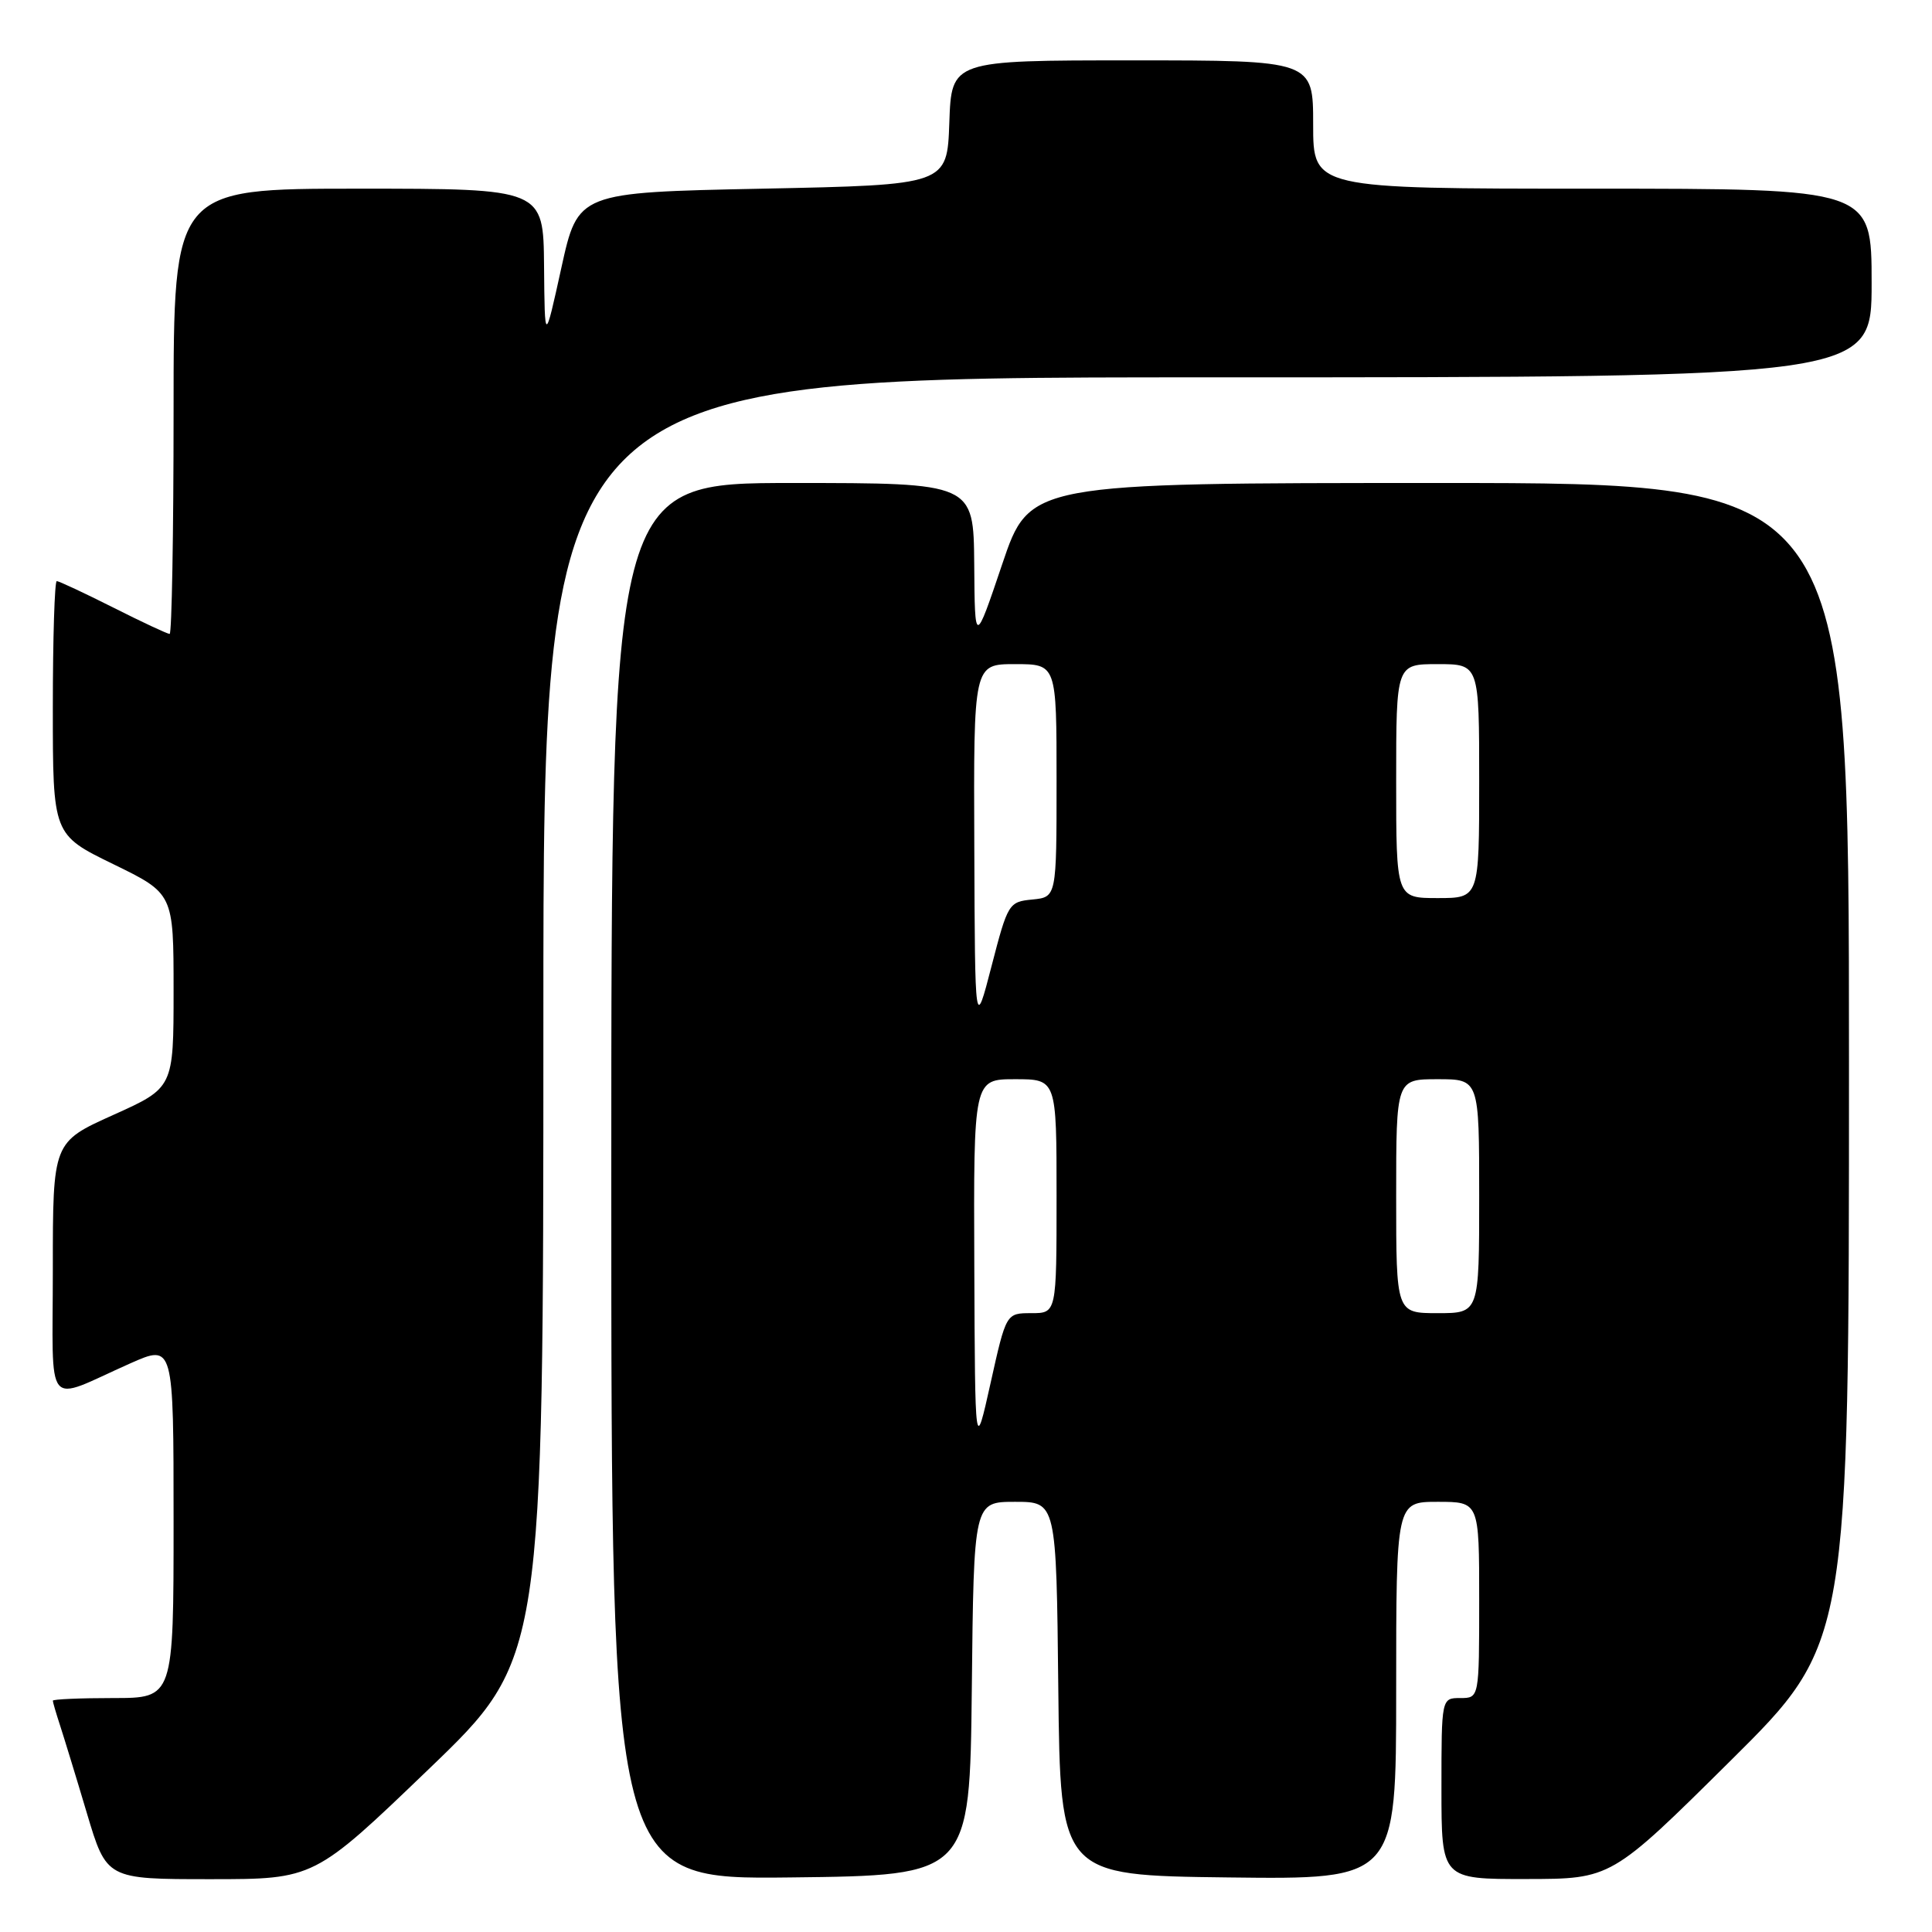 <?xml version="1.0" encoding="UTF-8" standalone="no"?>
<!DOCTYPE svg PUBLIC "-//W3C//DTD SVG 1.1//EN" "http://www.w3.org/Graphics/SVG/1.1/DTD/svg11.dtd" >
<svg xmlns="http://www.w3.org/2000/svg" xmlns:xlink="http://www.w3.org/1999/xlink" version="1.1" viewBox="0 0 256 256">
 <g >
 <path fill="currentColor"
d=" M 56.82 234.41 C 72.00 219.83 72.00 219.83 72.00 134.91 C 72.00 50.00 72.00 50.00 160.00 50.00 C 248.00 50.00 248.00 50.00 248.00 37.50 C 248.00 25.00 248.00 25.00 211.00 25.00 C 174.00 25.00 174.00 25.00 174.00 16.50 C 174.00 8.00 174.00 8.00 150.04 8.00 C 126.08 8.00 126.08 8.00 125.79 16.25 C 125.50 24.50 125.50 24.50 101.04 25.00 C 76.58 25.50 76.58 25.50 74.38 35.50 C 72.18 45.50 72.18 45.50 72.09 35.25 C 72.00 25.00 72.00 25.00 47.50 25.00 C 23.00 25.00 23.00 25.00 23.00 54.50 C 23.00 70.72 22.76 84.00 22.48 84.00 C 22.19 84.00 18.82 82.43 15.00 80.50 C 11.18 78.58 7.81 77.00 7.52 77.00 C 7.24 77.00 7.00 84.56 7.00 93.80 C 7.00 110.60 7.00 110.60 15.00 114.50 C 23.00 118.40 23.00 118.40 23.00 131.27 C 23.00 144.14 23.00 144.14 15.00 147.74 C 7.00 151.34 7.00 151.34 7.00 168.14 C 7.00 187.33 5.73 185.78 17.25 180.66 C 23.00 178.11 23.00 178.11 23.00 201.56 C 23.00 225.00 23.00 225.00 15.00 225.00 C 10.60 225.00 7.00 225.16 7.00 225.35 C 7.00 225.54 7.43 227.01 7.95 228.60 C 8.47 230.20 10.08 235.44 11.51 240.25 C 14.12 249.00 14.12 249.00 27.88 249.00 C 41.64 249.00 41.64 249.00 56.82 234.41 Z  M 128.77 223.75 C 129.03 199.00 129.03 199.00 134.50 199.00 C 139.97 199.00 139.97 199.00 140.23 223.75 C 140.50 248.50 140.50 248.50 162.75 248.77 C 185.00 249.04 185.00 249.04 185.00 224.02 C 185.00 199.00 185.00 199.00 190.50 199.00 C 196.00 199.00 196.00 199.00 196.00 212.00 C 196.00 225.00 196.00 225.00 193.50 225.00 C 191.00 225.00 191.00 225.00 191.00 237.00 C 191.00 249.00 191.00 249.00 202.25 248.98 C 213.50 248.97 213.50 248.97 229.25 233.36 C 245.00 217.75 245.00 217.75 245.00 140.87 C 245.00 64.00 245.00 64.00 190.72 64.00 C 136.43 64.00 136.43 64.00 132.80 74.75 C 129.17 85.50 129.17 85.50 129.09 74.75 C 129.00 64.00 129.00 64.00 105.00 64.00 C 81.00 64.00 81.00 64.00 81.00 156.52 C 81.00 249.04 81.00 249.04 104.75 248.77 C 128.50 248.50 128.50 248.50 128.77 223.75 Z  M 129.10 167.75 C 129.00 143.00 129.00 143.00 134.50 143.00 C 140.00 143.00 140.00 143.00 140.00 158.50 C 140.00 174.00 140.00 174.00 136.66 174.00 C 133.32 174.00 133.32 174.00 131.26 183.25 C 129.20 192.50 129.20 192.50 129.10 167.75 Z  M 185.00 158.50 C 185.00 143.00 185.00 143.00 190.50 143.00 C 196.00 143.00 196.00 143.00 196.00 158.50 C 196.00 174.00 196.00 174.00 190.50 174.00 C 185.00 174.00 185.00 174.00 185.00 158.50 Z  M 129.10 112.25 C 129.00 88.00 129.00 88.00 134.50 88.00 C 140.00 88.00 140.00 88.00 140.00 103.44 C 140.00 118.87 140.00 118.87 136.80 119.19 C 133.67 119.49 133.54 119.70 131.39 128.00 C 129.19 136.50 129.19 136.50 129.10 112.25 Z  M 185.00 103.50 C 185.00 88.00 185.00 88.00 190.50 88.00 C 196.00 88.00 196.00 88.00 196.00 103.50 C 196.00 119.00 196.00 119.00 190.50 119.00 C 185.00 119.00 185.00 119.00 185.00 103.50 Z "/>
</g>
</svg>
